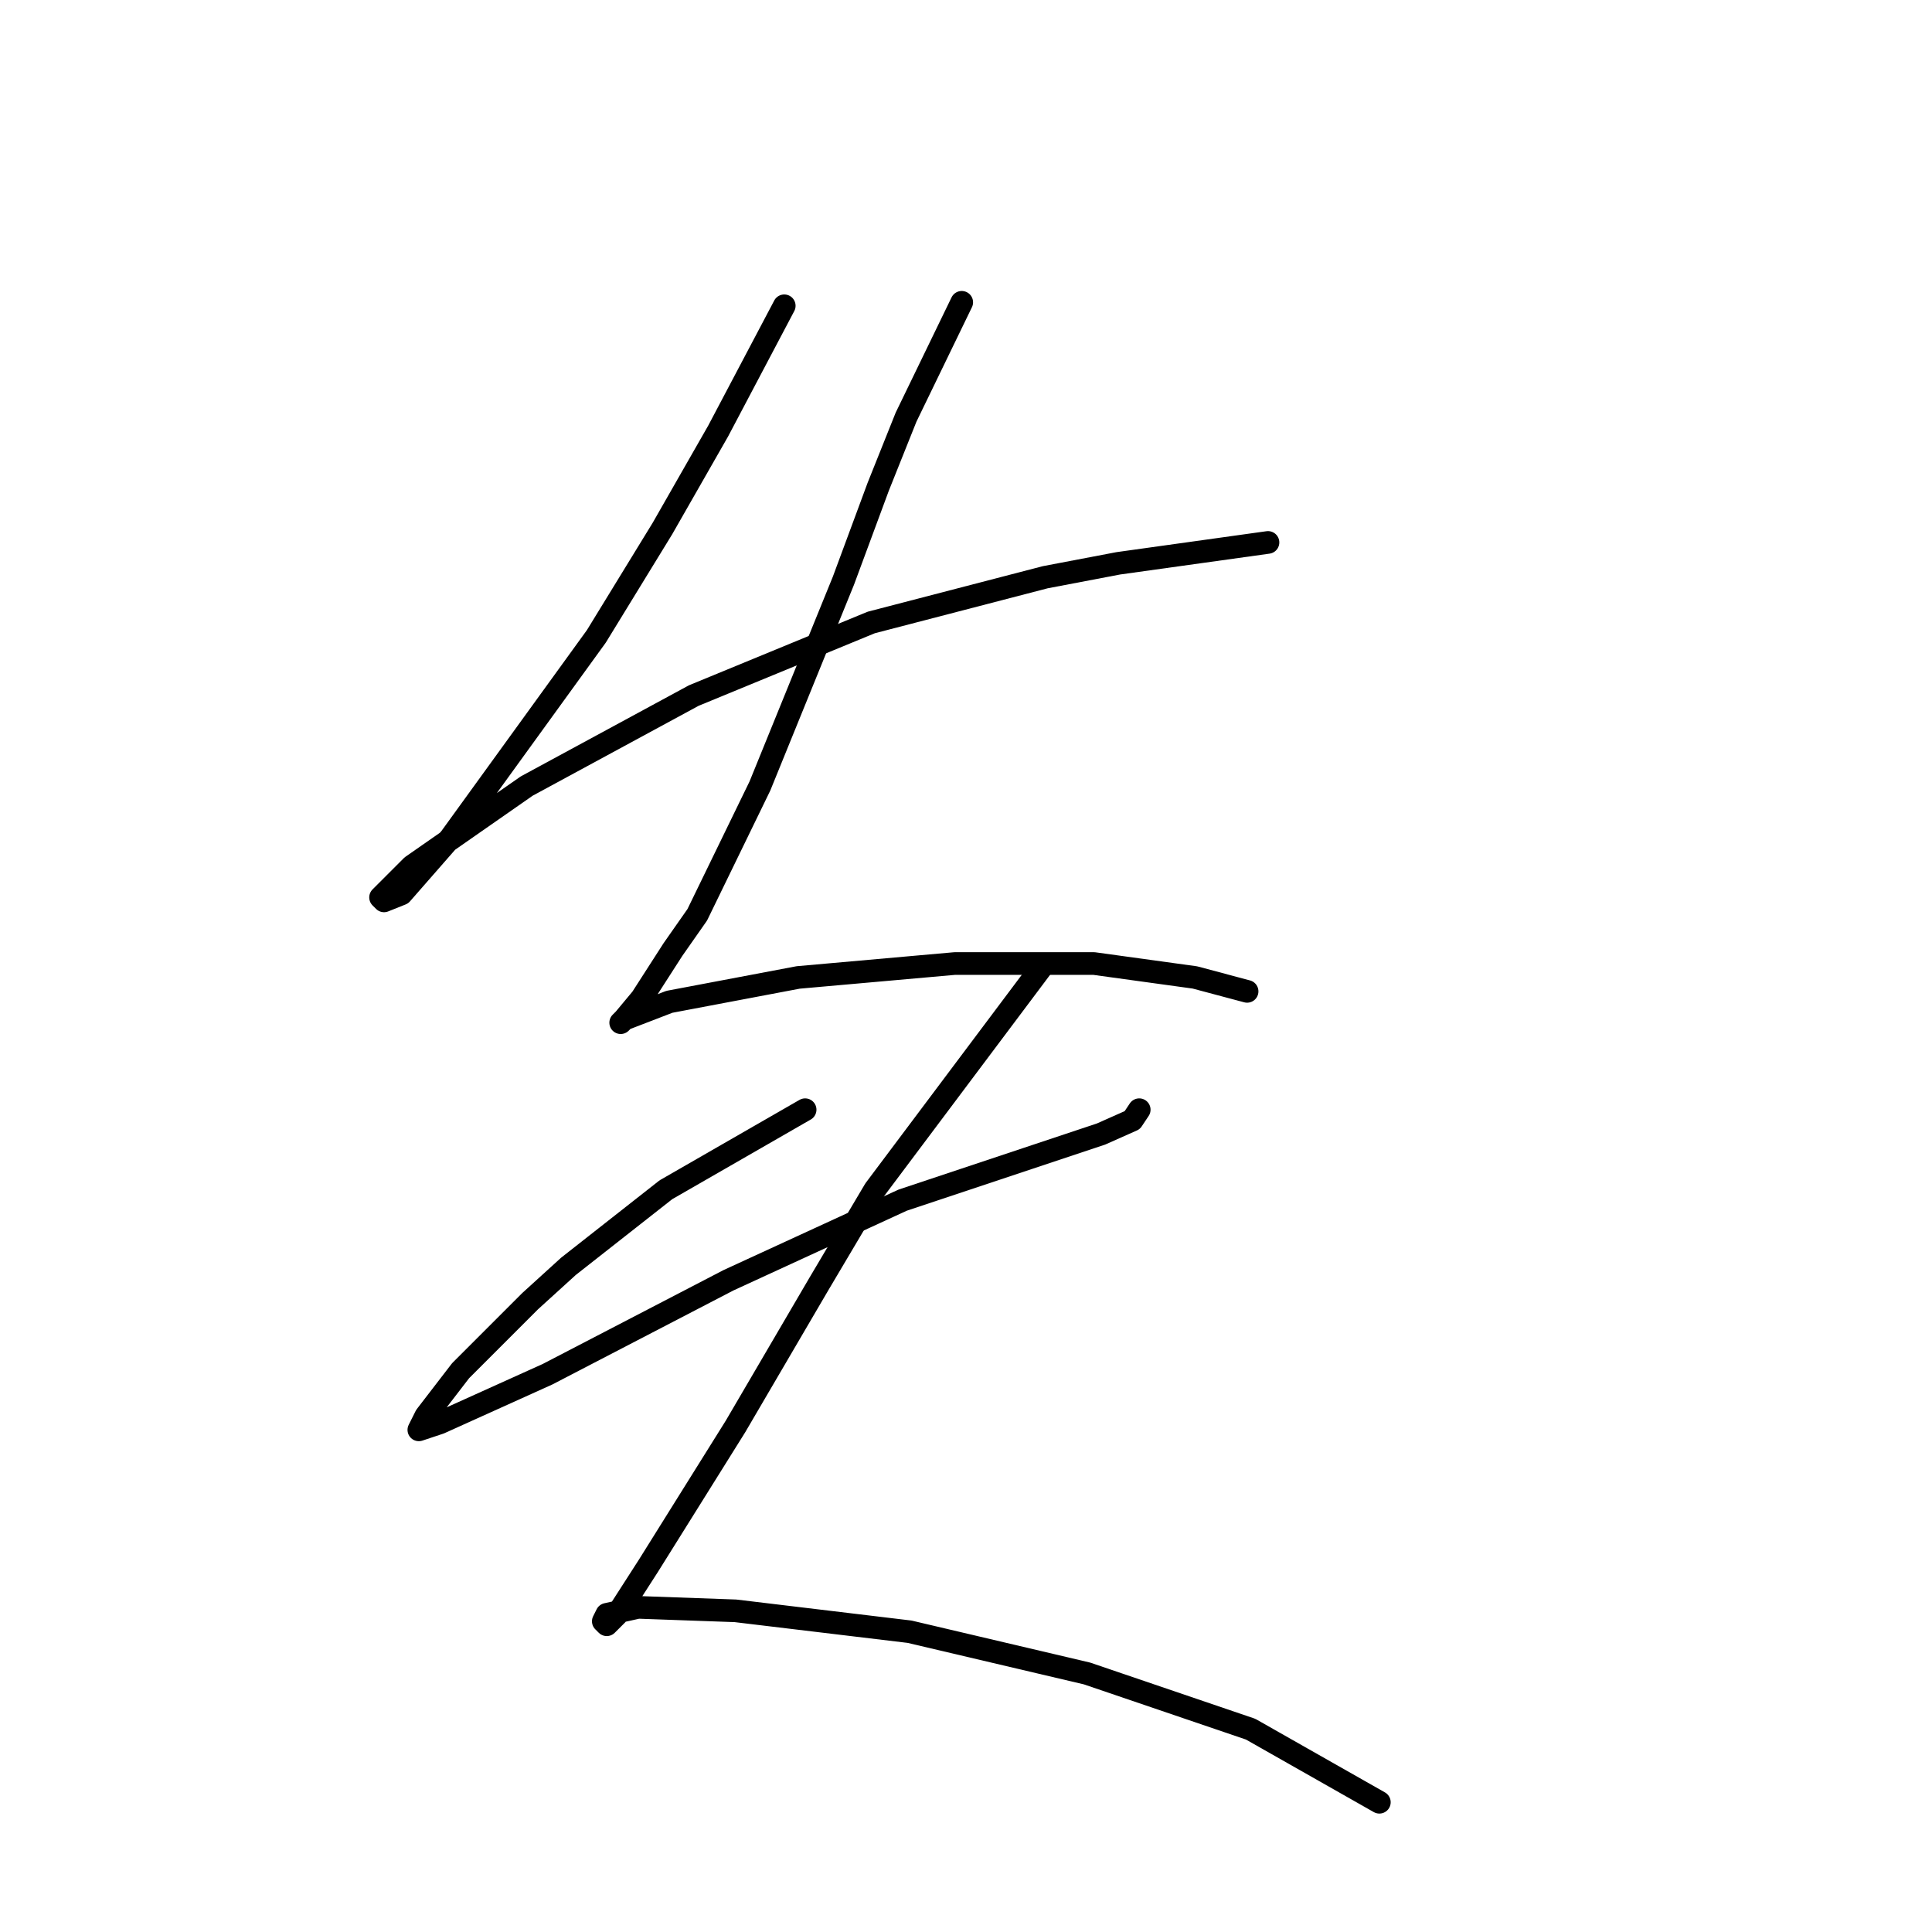 <?xml version="1.0" standalone="no"?>
    <svg width="256" height="256" xmlns="http://www.w3.org/2000/svg" version="1.1">
    <polyline stroke="black" stroke-width="3" stroke-linecap="round" fill="transparent" stroke-linejoin="round" points="103.918 40.518 95.156 57.119 87.778 70.031 79.017 84.326 59.649 111.072 53.193 118.45 50.887 119.372 50.426 118.911 54.576 114.761 69.794 104.155 91.928 92.165 115.446 82.481 138.503 76.486 148.187 74.642 168.016 71.875 168.016 71.875 " />
        <polyline stroke="black" stroke-width="3" stroke-linecap="round" fill="transparent" stroke-linejoin="round" points="127.436 40.057 120.058 55.274 116.369 64.497 111.757 76.948 100.69 104.155 92.39 121.217 89.162 125.828 85.011 132.284 82.706 135.051 82.244 135.512 82.706 135.051 88.7 132.745 105.763 129.517 126.514 127.673 144.959 127.673 158.332 129.517 165.249 131.362 165.249 131.362 " />
        <polyline stroke="black" stroke-width="3" stroke-linecap="round" fill="transparent" stroke-linejoin="round" points="106.685 147.041 88.239 157.647 81.783 162.719 75.327 167.792 70.255 172.403 61.032 181.626 56.421 187.621 55.498 189.465 58.265 188.543 72.561 182.087 96.54 169.636 119.597 159.03 136.198 153.496 145.882 150.269 150.032 148.424 150.954 147.041 150.954 147.041 " />
        <polyline stroke="black" stroke-width="3" stroke-linecap="round" fill="transparent" stroke-linejoin="round" points="138.042 128.134 115.908 157.647 108.529 170.097 97.462 189.004 85.934 207.45 81.783 213.906 80.4 215.289 79.939 214.828 80.4 213.906 84.55 212.983 97.462 213.444 120.519 216.211 144.037 221.745 165.71 229.123 182.773 238.807 182.773 238.807 " />
        </svg>